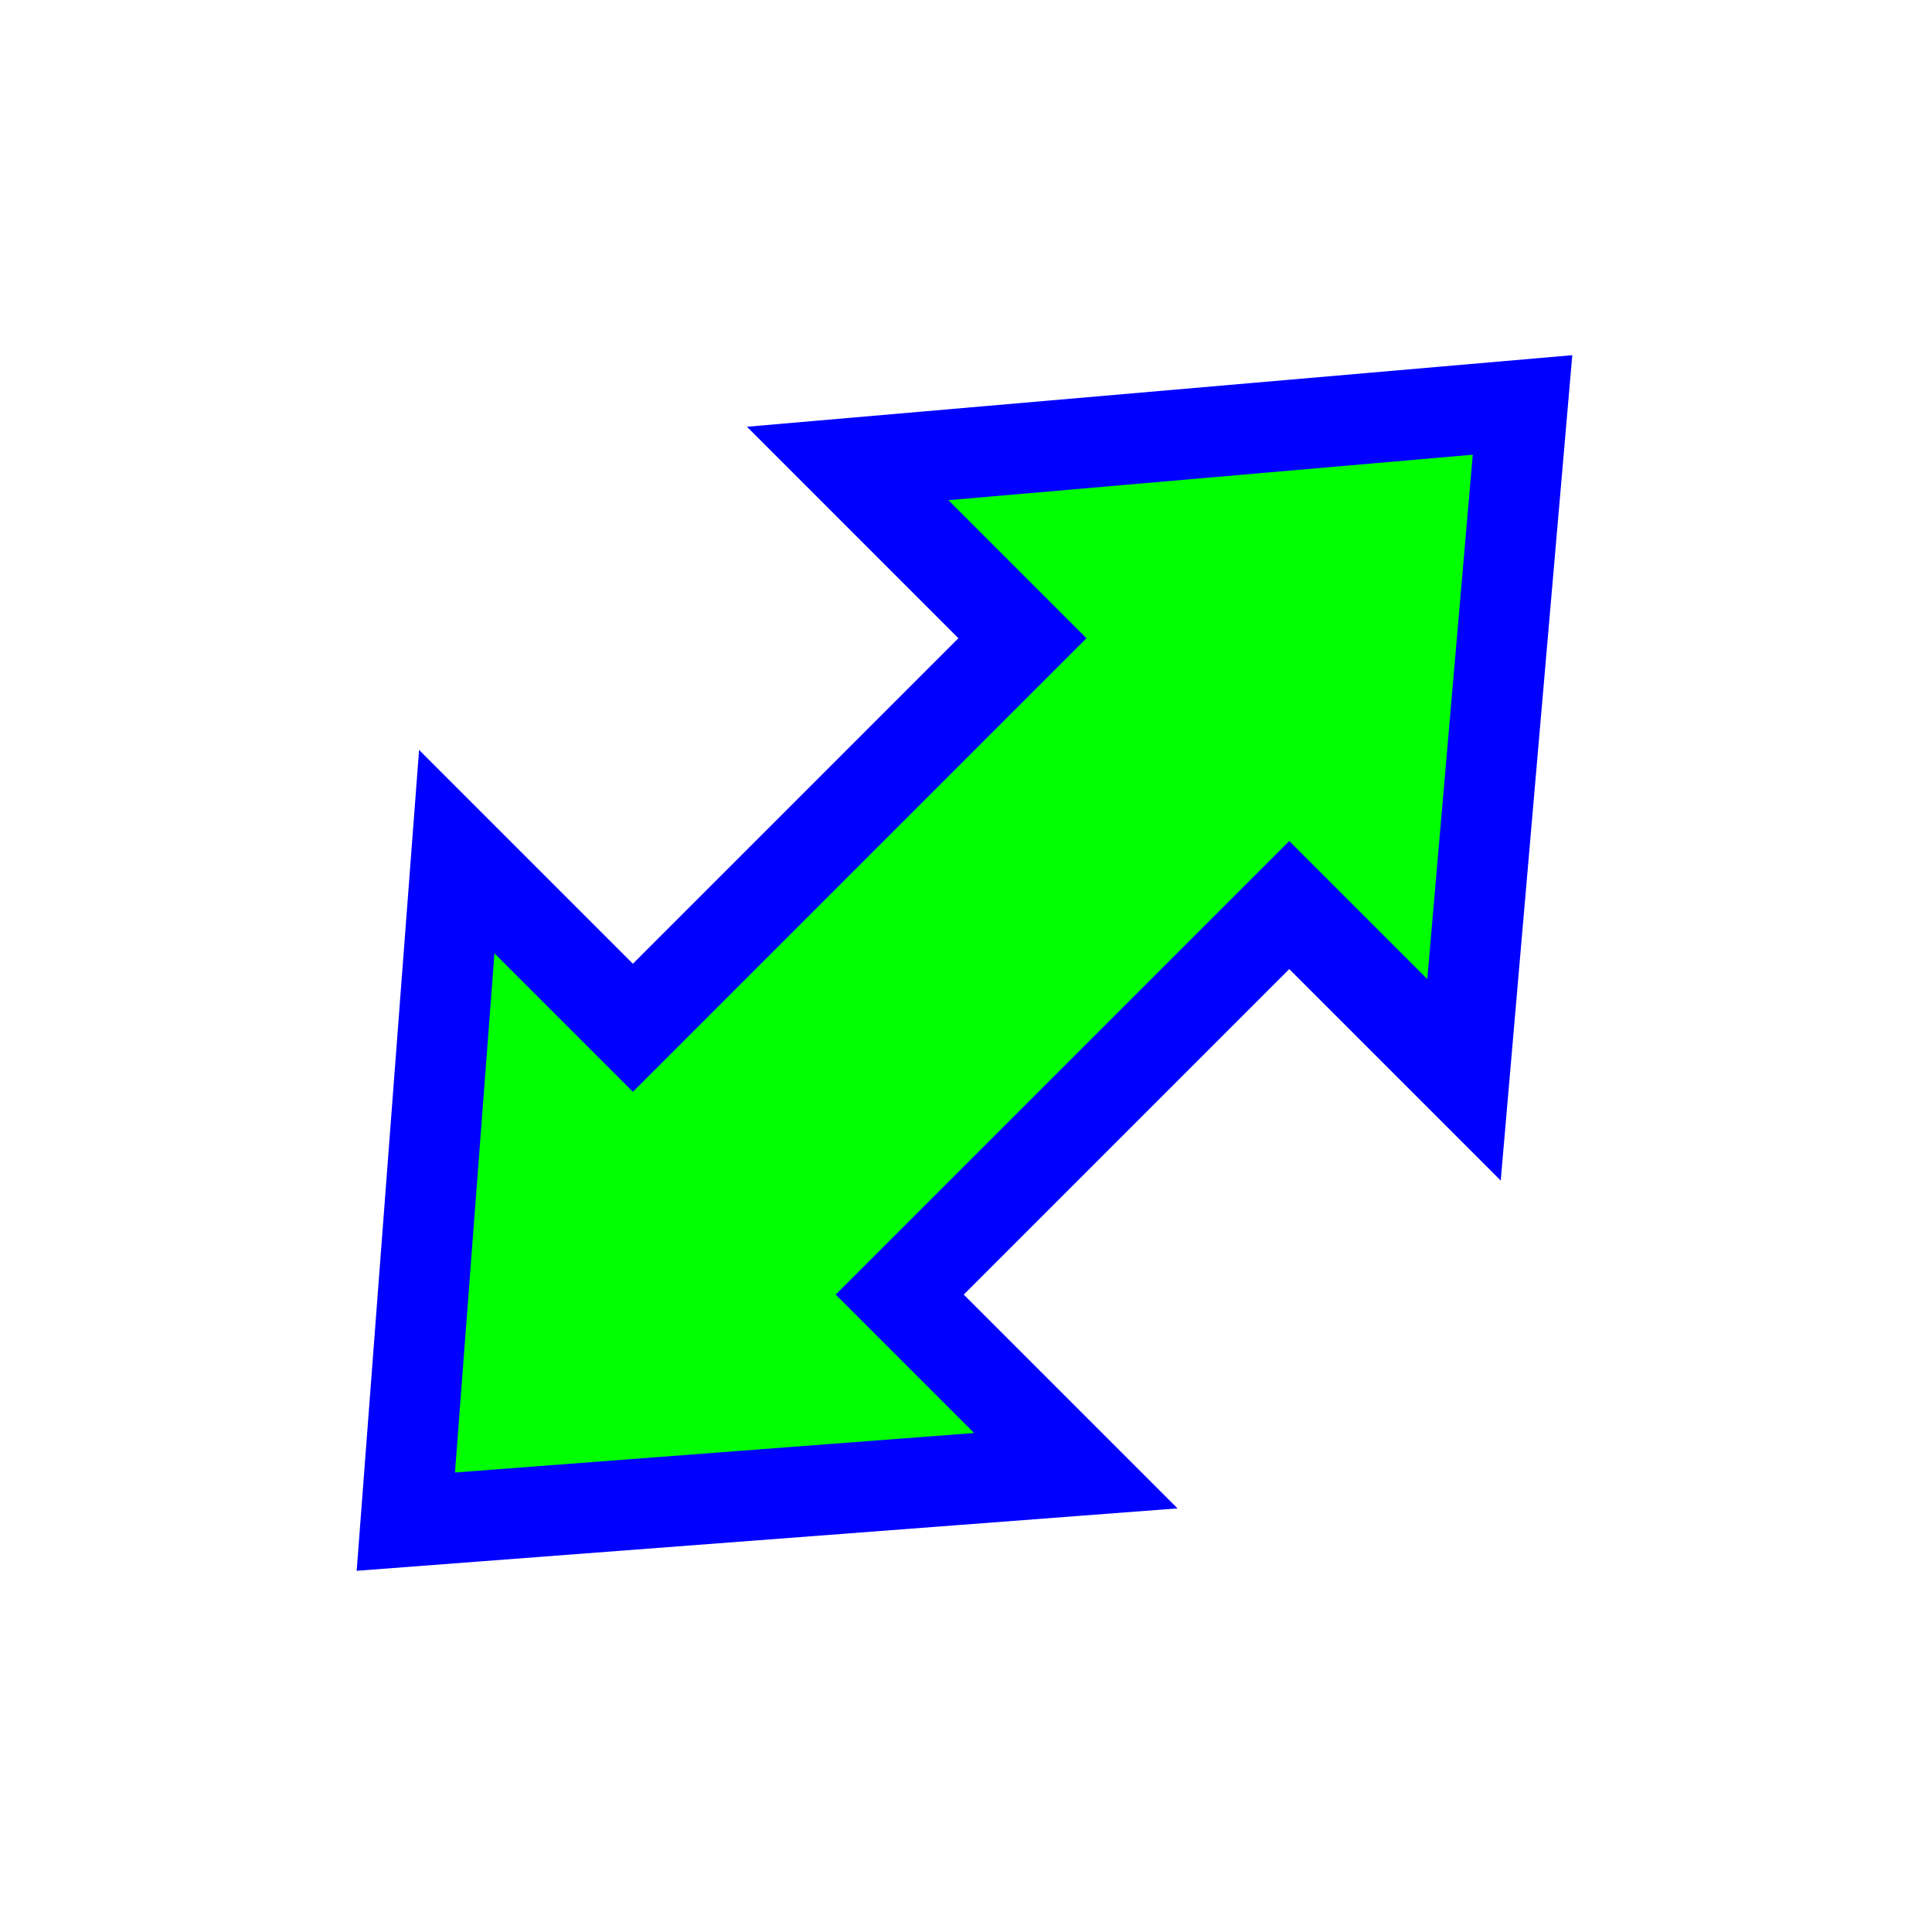 <svg width="256" height="256" viewBox="0 0 256 256" fill="none" xmlns="http://www.w3.org/2000/svg">
<path d="M200.869 63.734L201.742 53.658L191.666 54.532L130.502 59.835L112.323 61.411L125.225 74.314L135.478 84.567L83.86 136.186L73.607 125.933L60.523 112.849L59.121 131.299L54.525 191.756L53.774 201.626L63.644 200.876L124.102 196.28L142.551 194.877L129.468 181.794L119.215 171.541L170.834 119.922L181.087 130.175L193.989 143.078L195.565 124.899L200.869 63.734Z" fill="#00FF00" stroke="#0000FF" stroke-width="12"/>
</svg>
